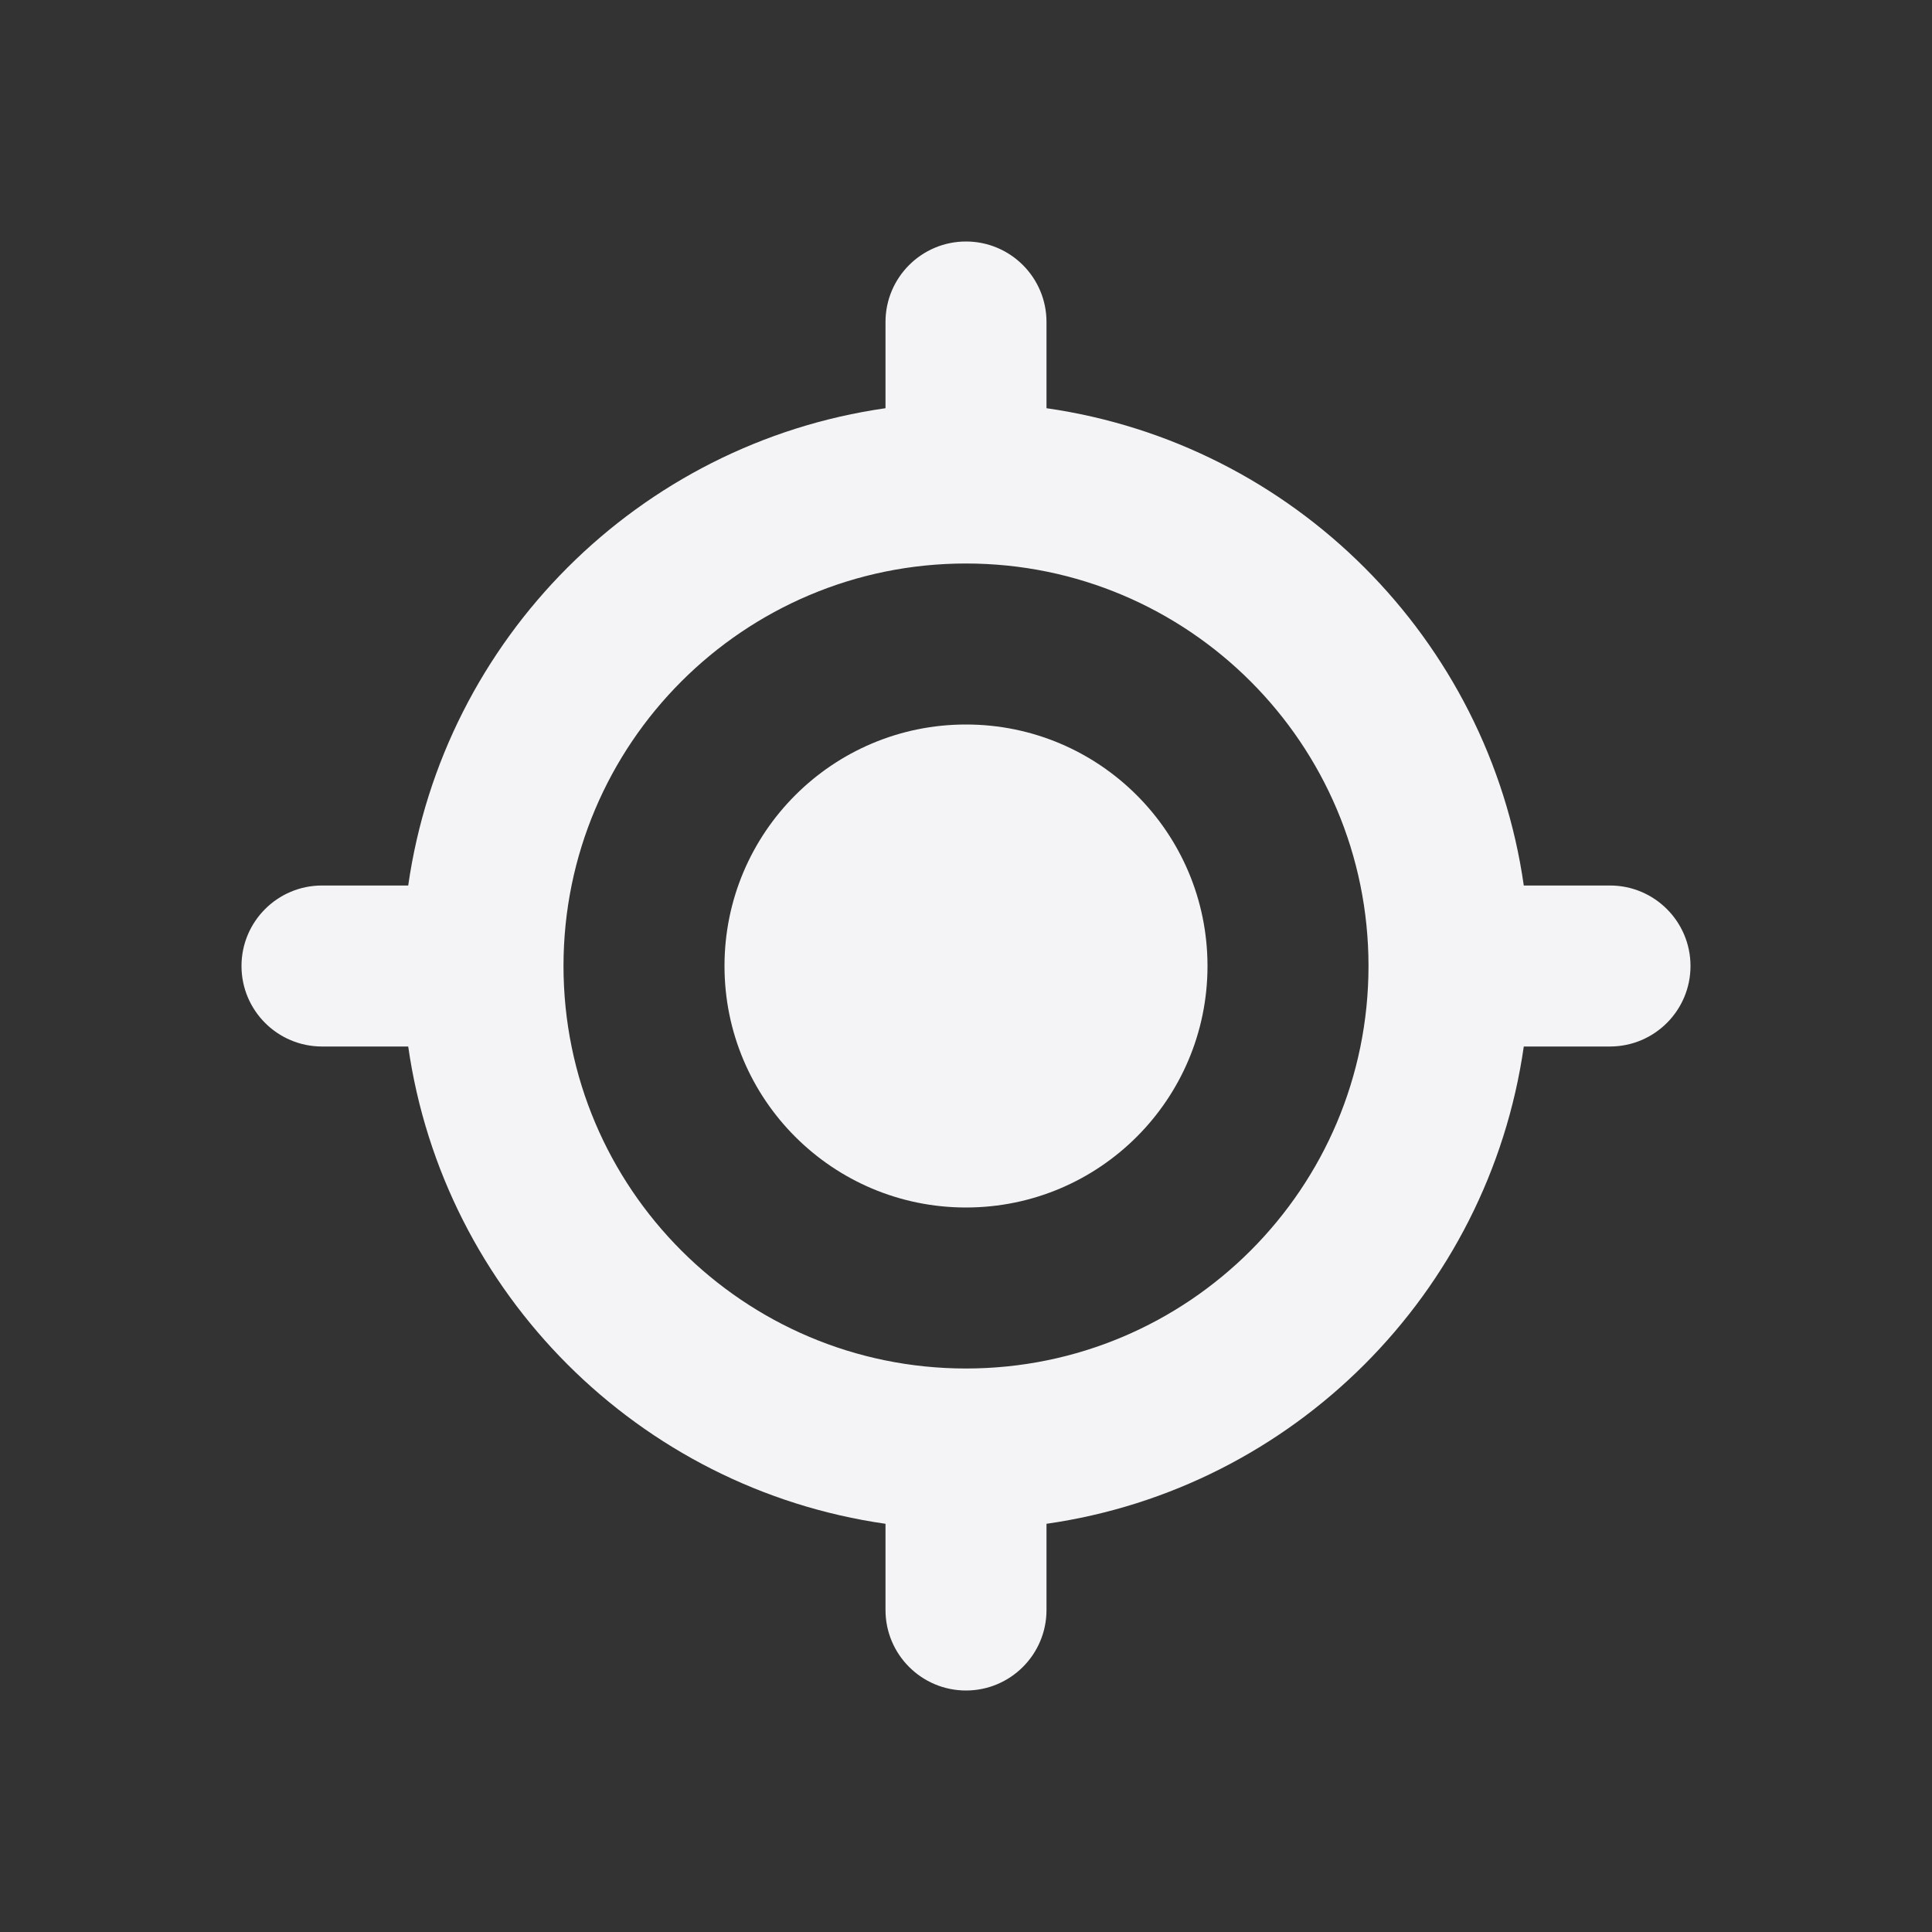 <svg fill="none" height="24" viewBox="0 0 24 24" width="24" xmlns="http://www.w3.org/2000/svg"><rect x="0" y="0" width="24" height="24" fill="#333333" stroke="none"/><g fill="#f4f4f7"><path d="m12 15c1.657 0 3-1.343 3-3s-1.343-3-3-3-3 1.343-3 3 1.343 3 3 3z"/><path clip-rule="evenodd" d="m12 3c.552 0 1 .448 1 1v1.071c3.066.439 5.491 2.863 5.929 5.929h1.071c.552 0 1 .448 1 1s-.448 1-1 1h-1.071c-.439 3.066-2.863 5.491-5.929 5.929v1.071c0 .552-.448 1-1 1s-1-.448-1-1v-1.071c-3.066-.439-5.491-2.863-5.929-5.929h-1.071c-.552 0-1-.448-1-1s.448-1 1-1h1.071c.439-3.066 2.863-5.491 5.929-5.929v-1.071c0-.552.448-1 1-1zm-5 9c0-2.761 2.239-5 5-5 2.761 0 5 2.239 5 5 0 2.761-2.239 5-5 5-2.761 0-5-2.239-5-5z" fill-rule="evenodd"/></g></svg>